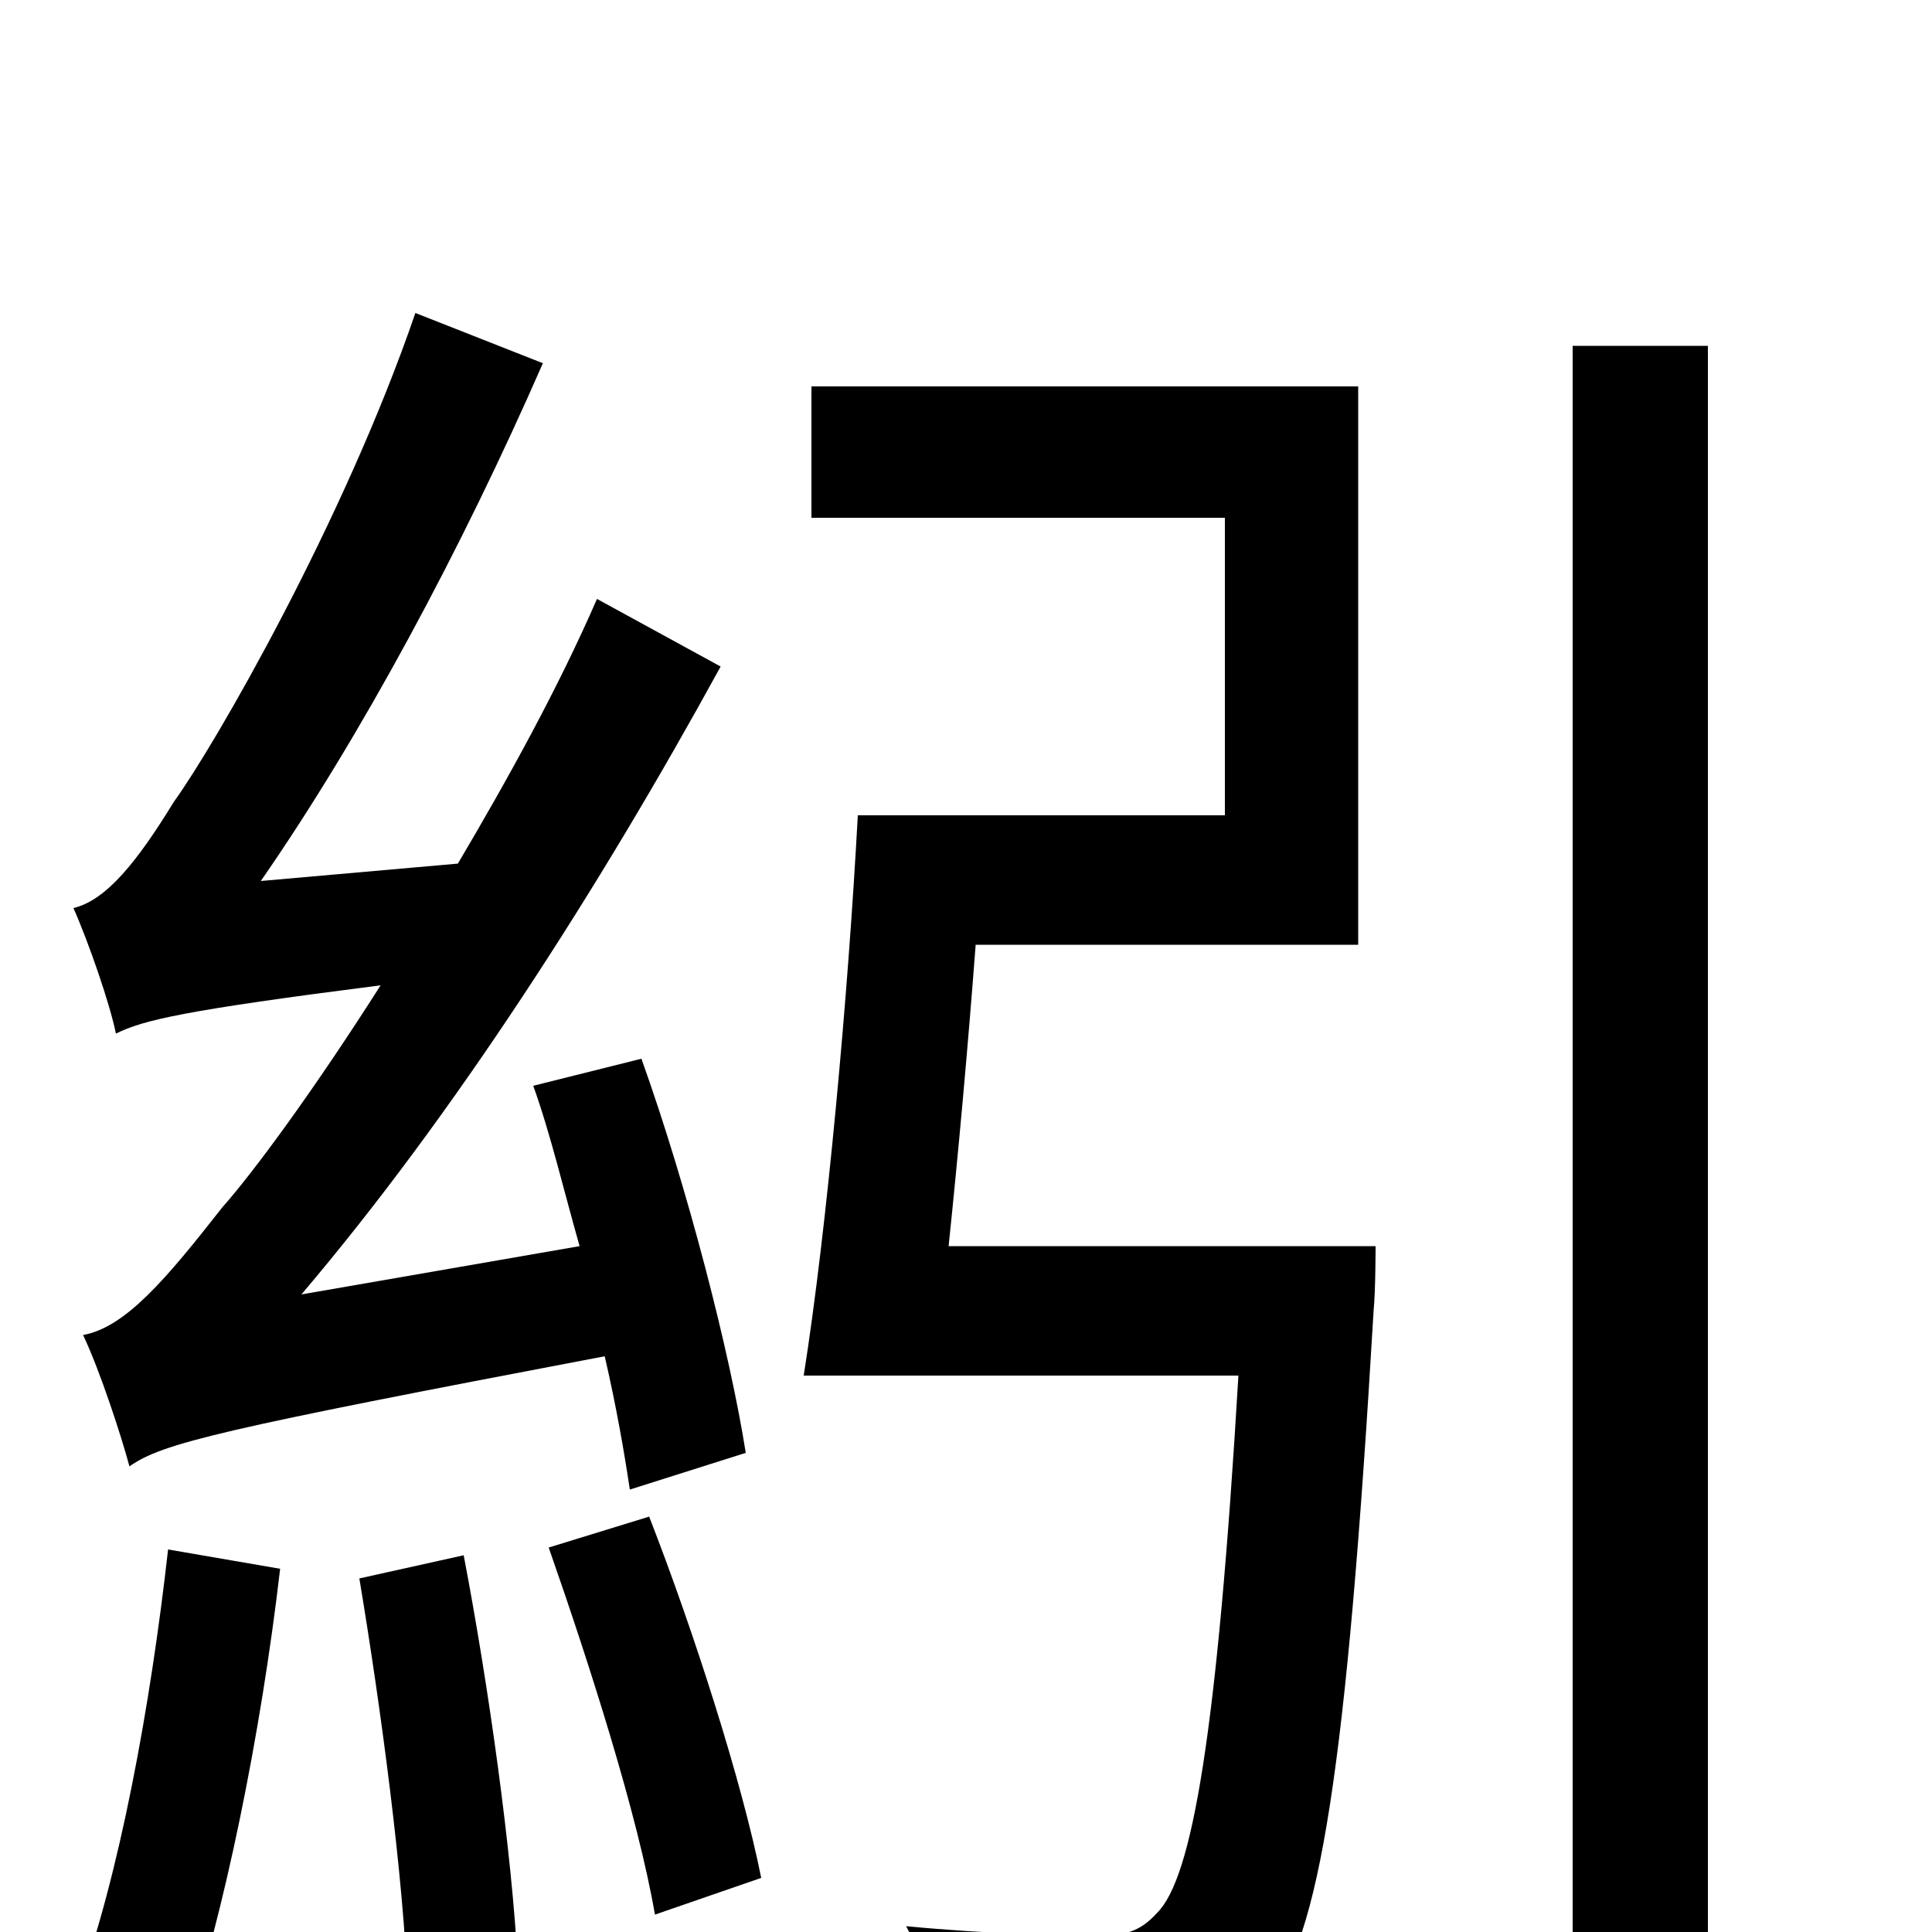 <svg xmlns="http://www.w3.org/2000/svg" viewBox="0 -1000 1000 1000">
	<path fill="#000000" d="M386 -248C378 -299 356 -385 332 -452L276 -438C285 -413 292 -383 300 -355L156 -330C235 -423 310 -540 373 -655L309 -690C289 -644 263 -597 237 -553L135 -544C187 -619 239 -716 281 -812L215 -838C178 -730 111 -614 90 -585C71 -554 55 -534 38 -530C46 -512 57 -480 60 -465C74 -472 95 -477 197 -490C162 -435 131 -393 115 -375C86 -338 65 -313 43 -309C52 -290 63 -256 67 -241C84 -253 113 -260 313 -298C319 -272 323 -249 326 -229ZM87 -198C78 -118 62 -29 39 33C54 36 83 46 95 53C116 -9 135 -102 145 -188ZM186 -183C197 -117 209 -28 211 30L268 17C265 -41 253 -127 240 -195ZM284 -199C305 -139 330 -61 339 -9L394 -28C384 -78 359 -156 336 -215ZM491 -355C496 -403 501 -458 505 -511H703V-800H420V-732H634V-578H444C439 -485 428 -364 416 -288H641C630 -102 617 -28 599 -10C590 0 582 2 567 2C551 2 511 1 469 -3C479 15 487 42 488 63C529 65 571 65 594 64C621 61 639 54 656 35C683 4 697 -84 711 -322C712 -332 712 -355 712 -355ZM814 -821V65H884V-821Z"/>
</svg>